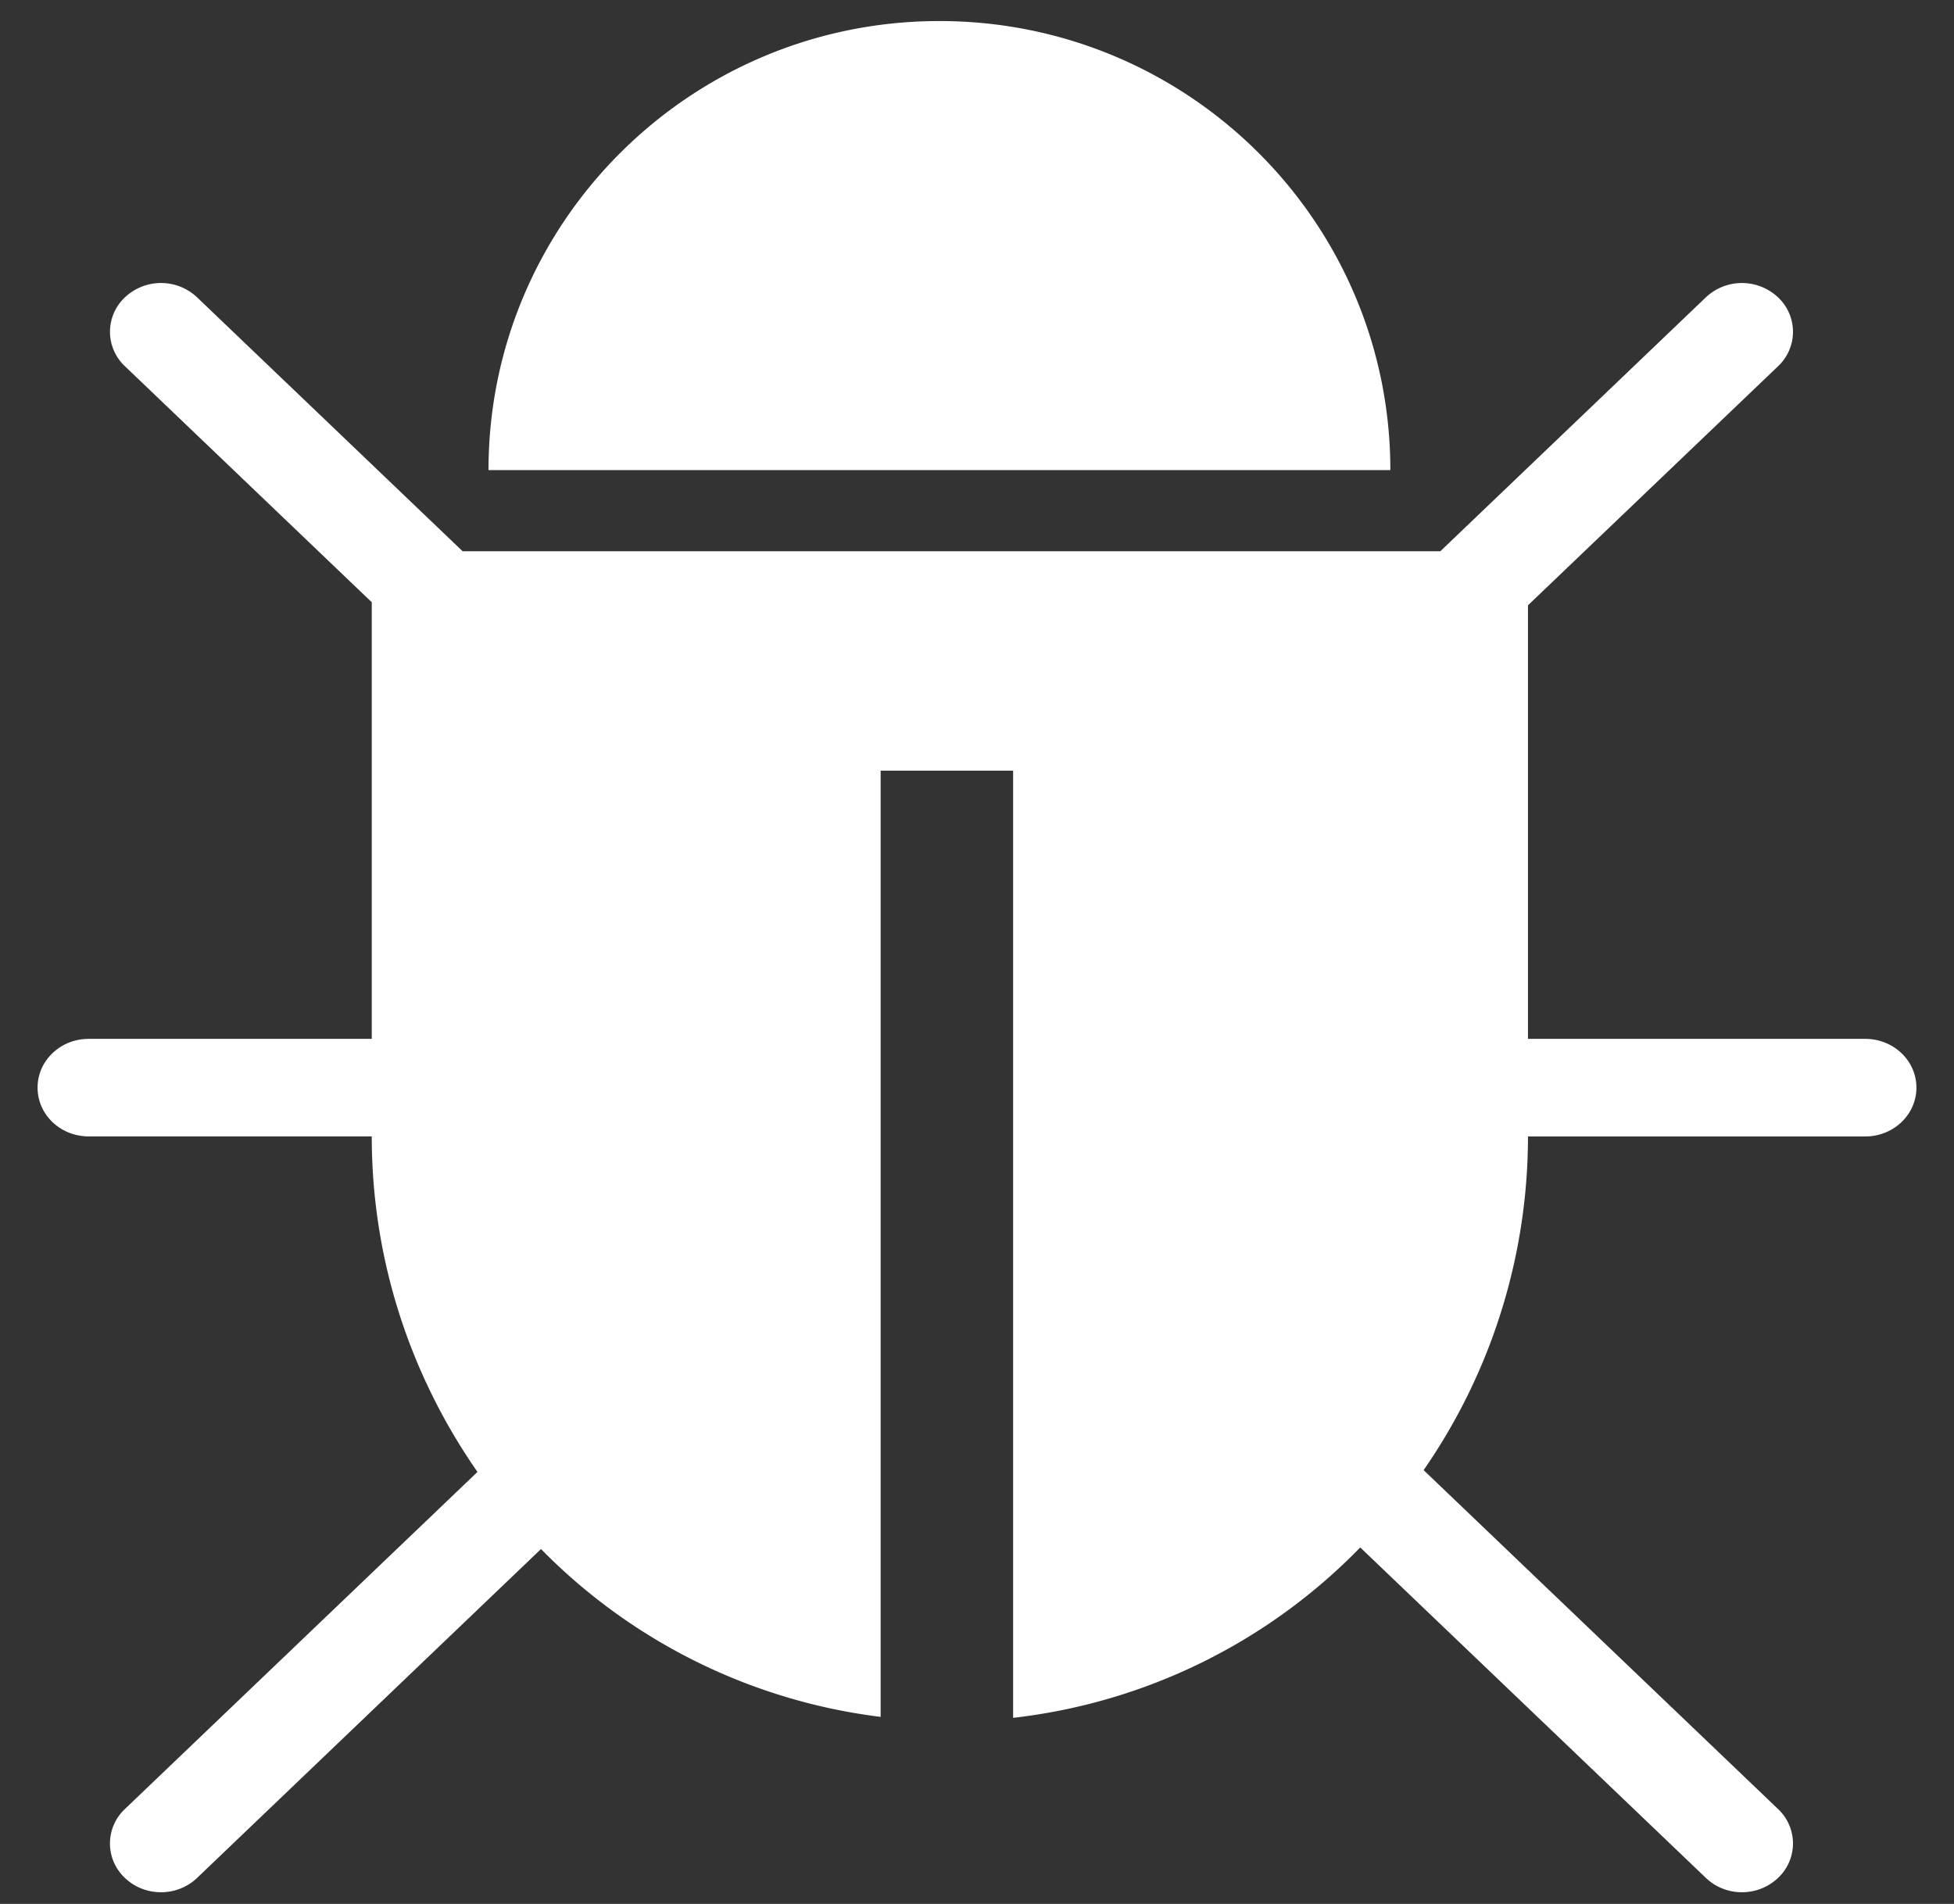 <svg xmlns="http://www.w3.org/2000/svg" xmlns:xlink="http://www.w3.org/1999/xlink" width="39" height="38" viewBox="0 0 39 38"><rect x="0" y="0" width="39" height="38" fill="#333333" stroke="none"/><defs><path id="mmgsa" d="M718.75 214.42c-4.97 0-9 4.014-9 8.963h18c0-4.95-4.03-8.963-9-8.963m18.482 20.315h-6.735v-8.654l4.99-4.77a.942.942 0 0 0 0-1.377 1.05 1.05 0 0 0-1.439 0l-5.3 5.068h-19.515l-5.3-5.068a1.049 1.049 0 0 0-1.439 0 .942.942 0 0 0 0 1.376l4.926 4.71v8.715h-5.653c-.561 0-1.017.435-1.017.973s.456.973 1.017.973h5.653c0 2.489.786 4.796 2.11 6.697l-7.036 6.727a.942.942 0 0 0 0 1.377c.198.19.459.285.72.285.26 0 .52-.096.719-.285l6.865-6.565a11.466 11.466 0 0 0 6.779 3.35v-18.885h2.644v18.904a11.474 11.474 0 0 0 6.928-3.401l6.9 6.597c.198.19.459.285.718.285.26 0 .521-.096.72-.285a.942.942 0 0 0 0-1.377l-7.073-6.763a11.692 11.692 0 0 0 2.083-6.66h6.735c.561 0 1.018-.436 1.018-.974s-.457-.973-1.018-.973"/></defs><g><g transform="translate(-700 -214)"><use fill="#fff" xlink:href="#mmgsa"/></g></g></svg>